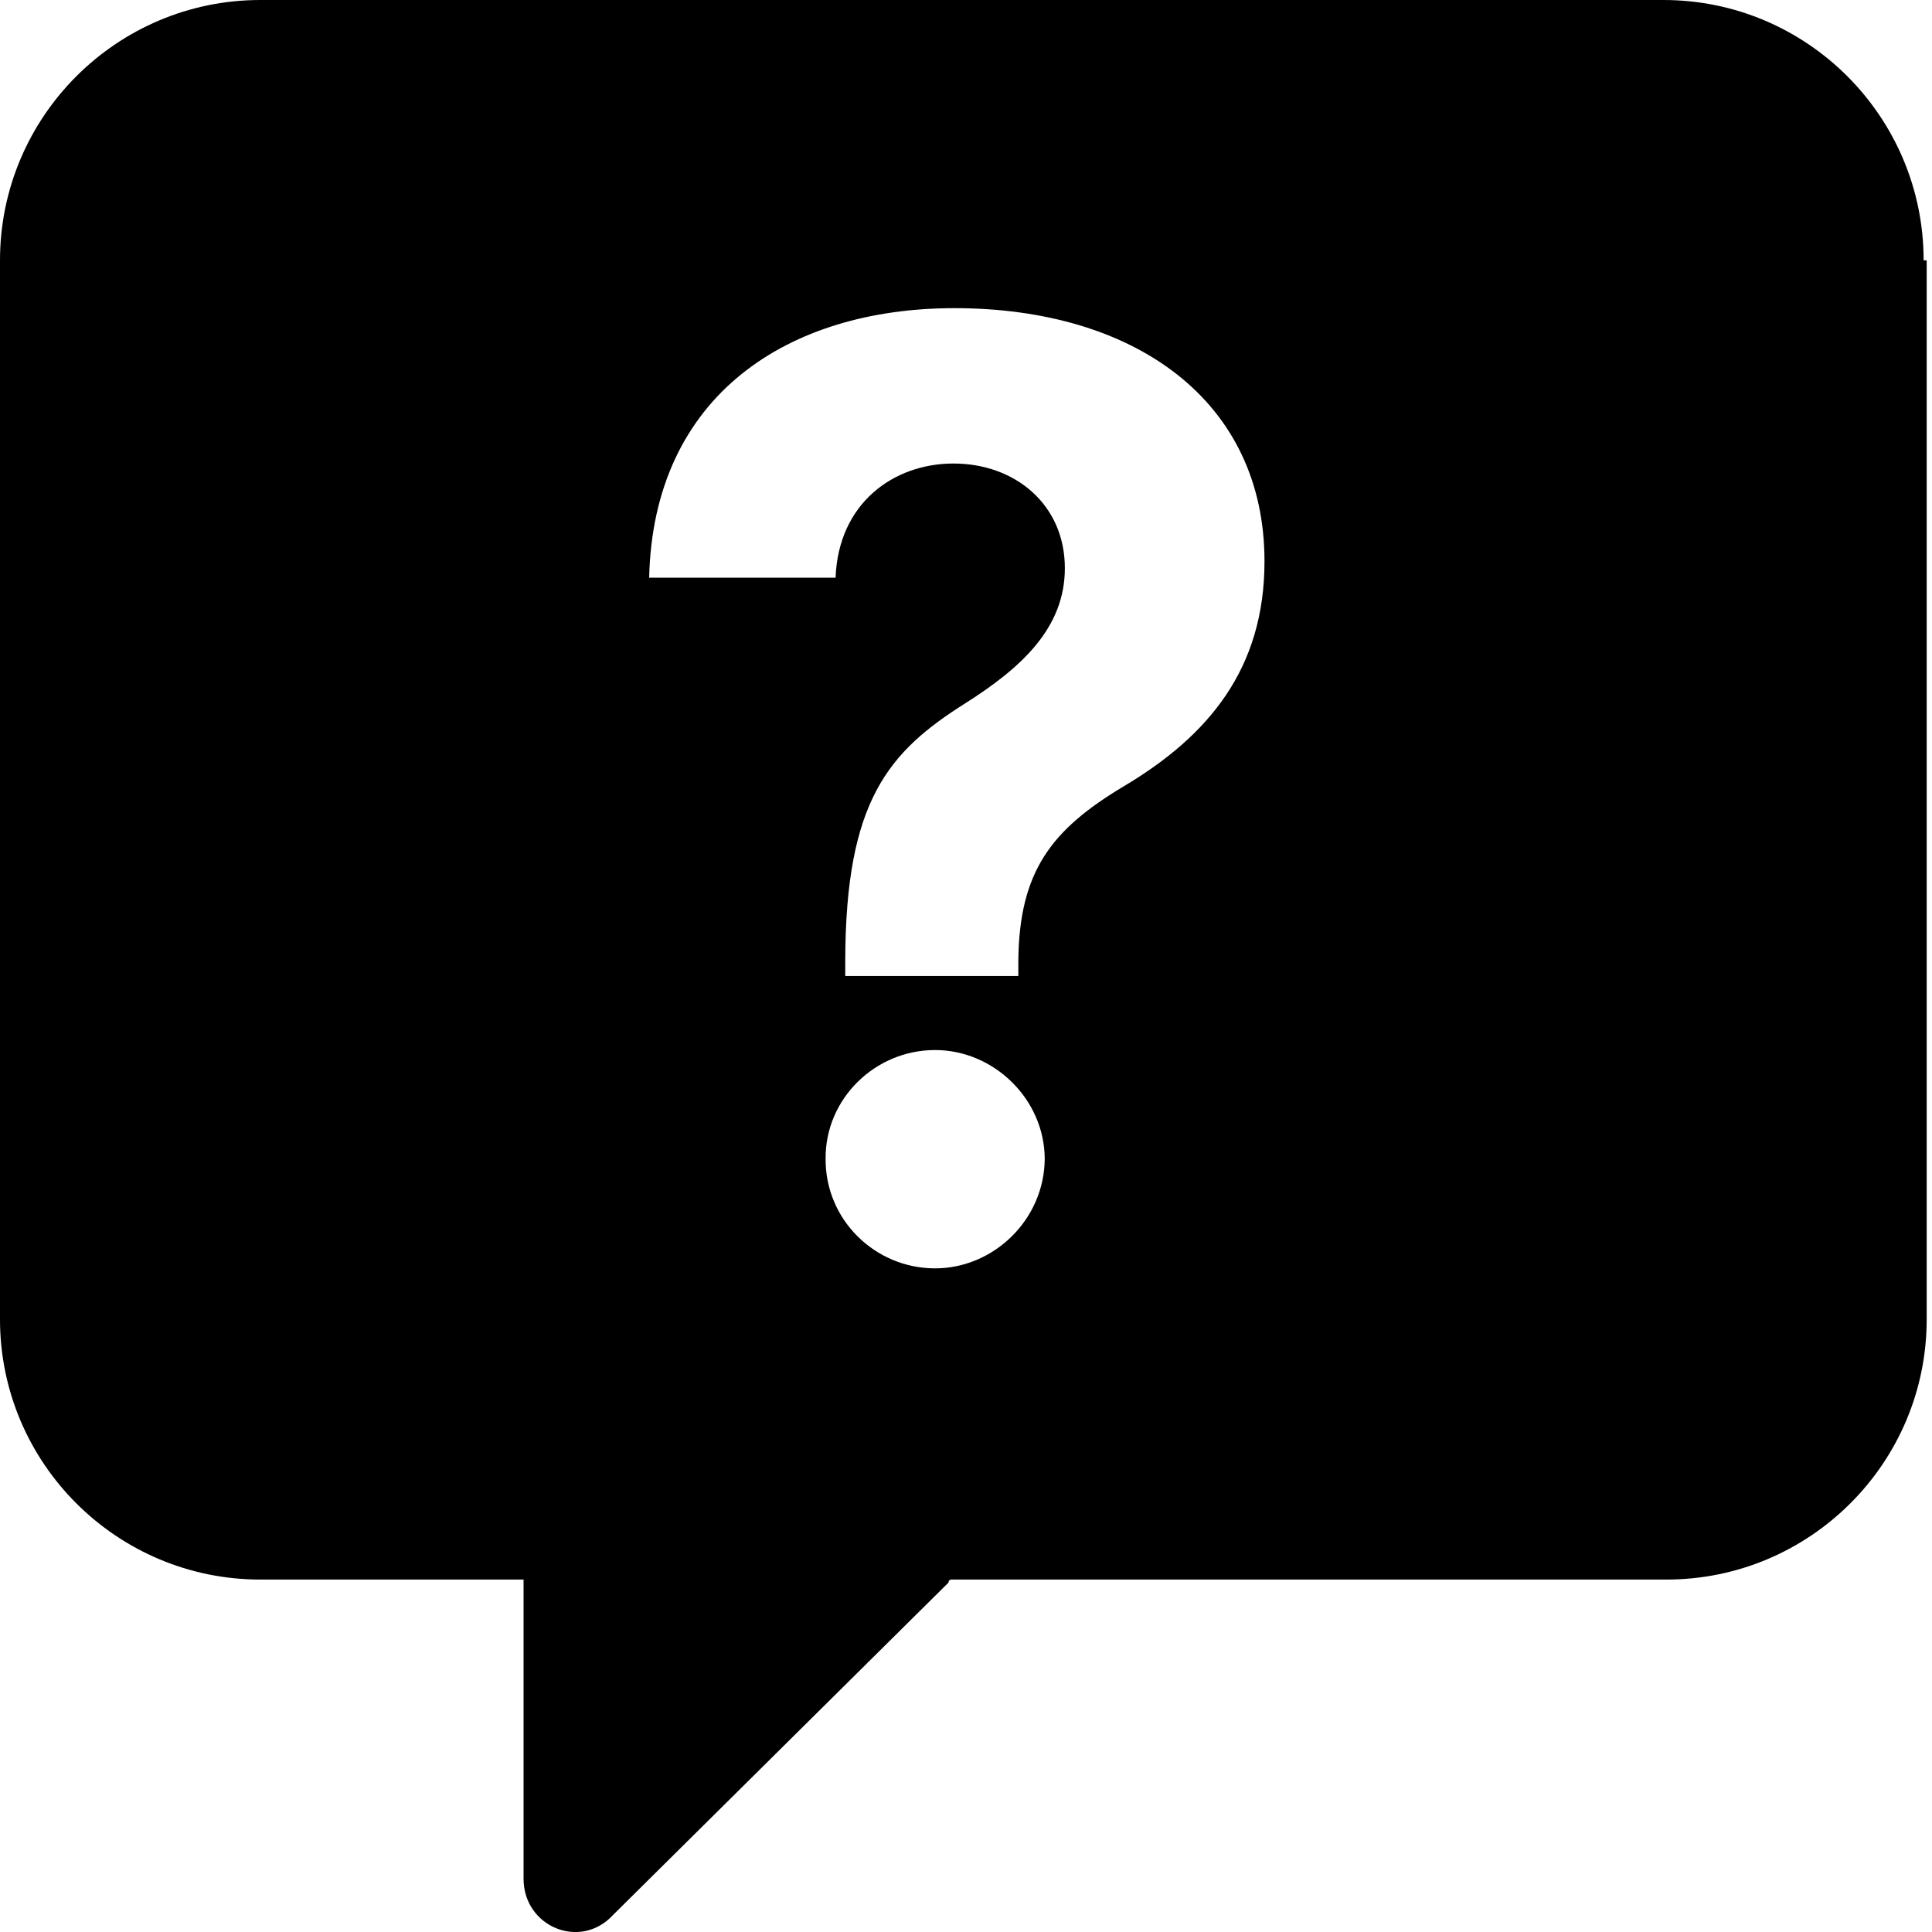 <svg width="12" height="12" viewBox="0 0 12 12" xmlns="http://www.w3.org/2000/svg"><path fill-rule="evenodd" clip-rule="evenodd" d="M10.332 0C11.224 0 11.948 0.725 11.948 1.617H11.967V8.195C11.967 9.087 11.242 9.811 10.35 9.811H5.909C5.891 9.811 5.891 9.83 5.891 9.83L3.809 11.893C3.605 12.116 3.252 11.967 3.252 11.67V9.811H1.617C0.725 9.811 0 9.087 0 8.195V1.617C0 0.725 0.725 0 1.617 0H10.332ZM6.325 6.062H5.25V5.966C5.252 4.973 5.519 4.669 5.996 4.368C6.345 4.147 6.614 3.9 6.614 3.529C6.614 3.134 6.305 2.879 5.922 2.879C5.55 2.879 5.207 3.126 5.19 3.588H4.032C4.058 2.453 4.898 1.914 5.928 1.914C7.054 1.914 7.854 2.493 7.854 3.486C7.854 4.153 7.508 4.57 6.978 4.885C6.529 5.154 6.331 5.413 6.325 5.966V6.062ZM6.489 7.197C6.487 7.575 6.172 7.878 5.808 7.878C5.434 7.878 5.125 7.575 5.128 7.197C5.125 6.826 5.434 6.522 5.808 6.522C6.172 6.522 6.487 6.826 6.489 7.197Z"/></svg>
